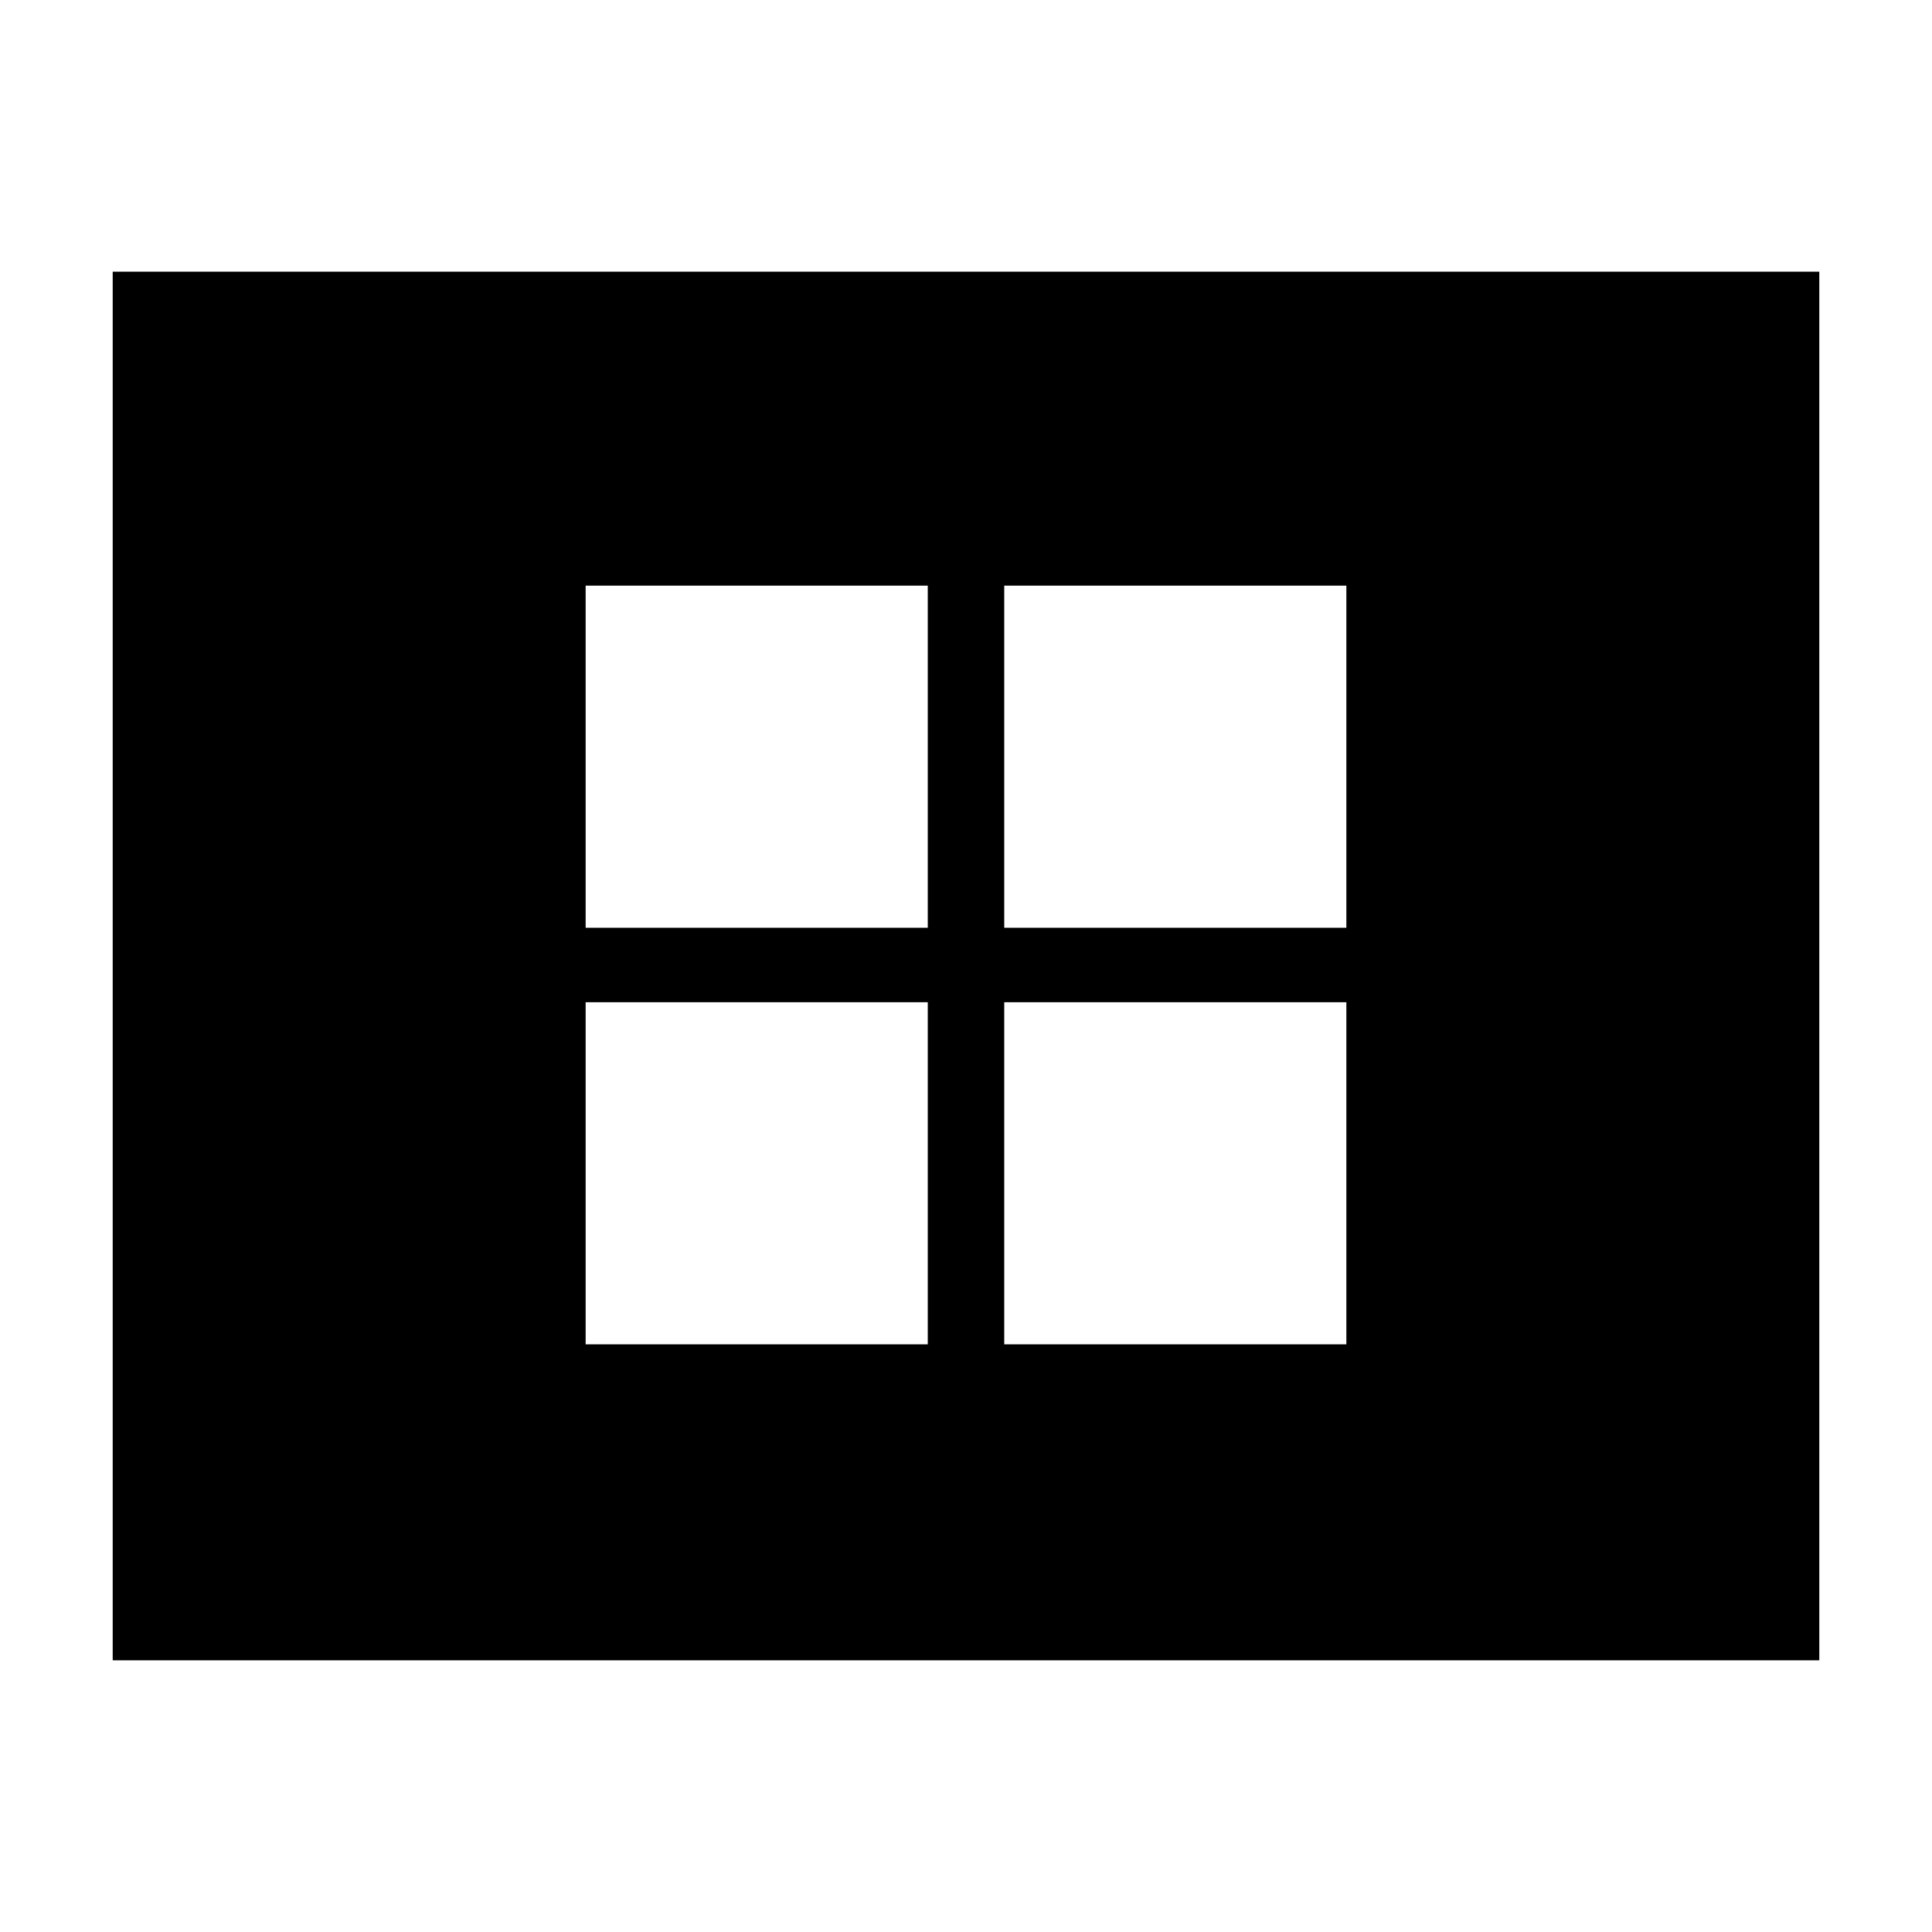 <svg xmlns="http://www.w3.org/2000/svg" height="24" width="24"><path d="M7.275 11.525h4.25v-4.25h-4.25Zm5.2 0h4.25v-4.25h-4.25Zm-5.2 5.175h4.25v-4.25h-4.25Zm5.2 0h4.25v-4.25h-4.25ZM1.4 20.625V3.375h21.2v17.25Z"/></svg>